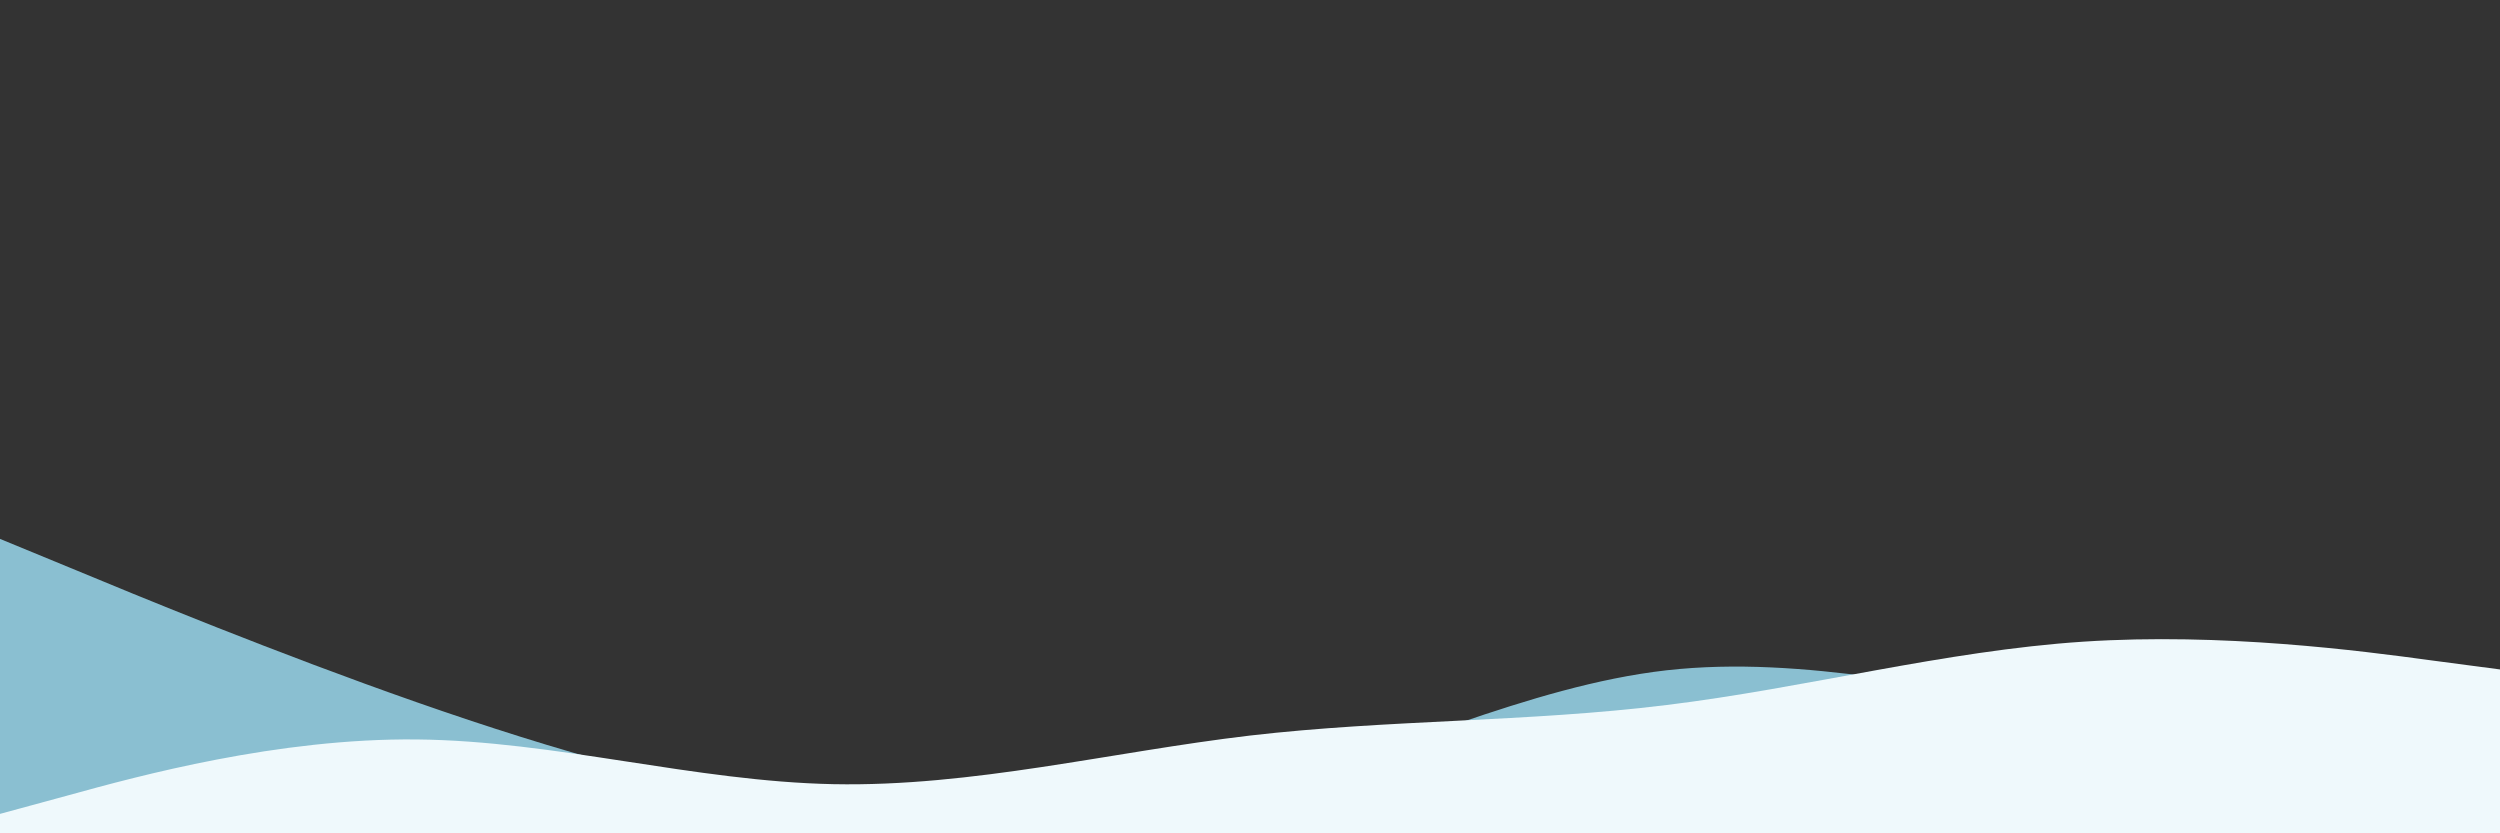 <svg id="visual" viewBox="0 0 900 300" width="900" height="300" xmlns="http://www.w3.org/2000/svg" xmlns:xlink="http://www.w3.org/1999/xlink" version="1.1"><rect x="0" y="0" width="900" height="300" fill="#333333" stroke="none"/><path d="M0 194L25 204.3C50 214.7 100 235.3 150 252.8C200 270.3 250 284.7 300 291.5C350 298.3 400 297.7 450 284.8C500 272 550 247 600 241.3C650 235.7 700 249.3 750 254.2C800 259 850 255 875 253L900 251L900 301L875 301C850 301 800 301 750 301C700 301 650 301 600 301C550 301 500 301 450 301C400 301 350 301 300 301C250 301 200 301 150 301C100 301 50 301 25 301L0 301Z" fill="#8abfd1"></path><path d="M0 293L25 286.2C50 279.3 100 265.7 150 266.2C200 266.7 250 281.3 300 282.3C350 283.3 400 270.7 450 264.8C500 259 550 260 600 253.8C650 247.7 700 234.3 750 231C800 227.7 850 234.3 875 237.7L900 241L900 301L875 301C850 301 800 301 750 301C700 301 650 301 600 301C550 301 500 301 450 301C400 301 350 301 300 301C250 301 200 301 150 301C100 301 50 301 25 301L0 301Z" fill="#eff9fc"></path></svg>